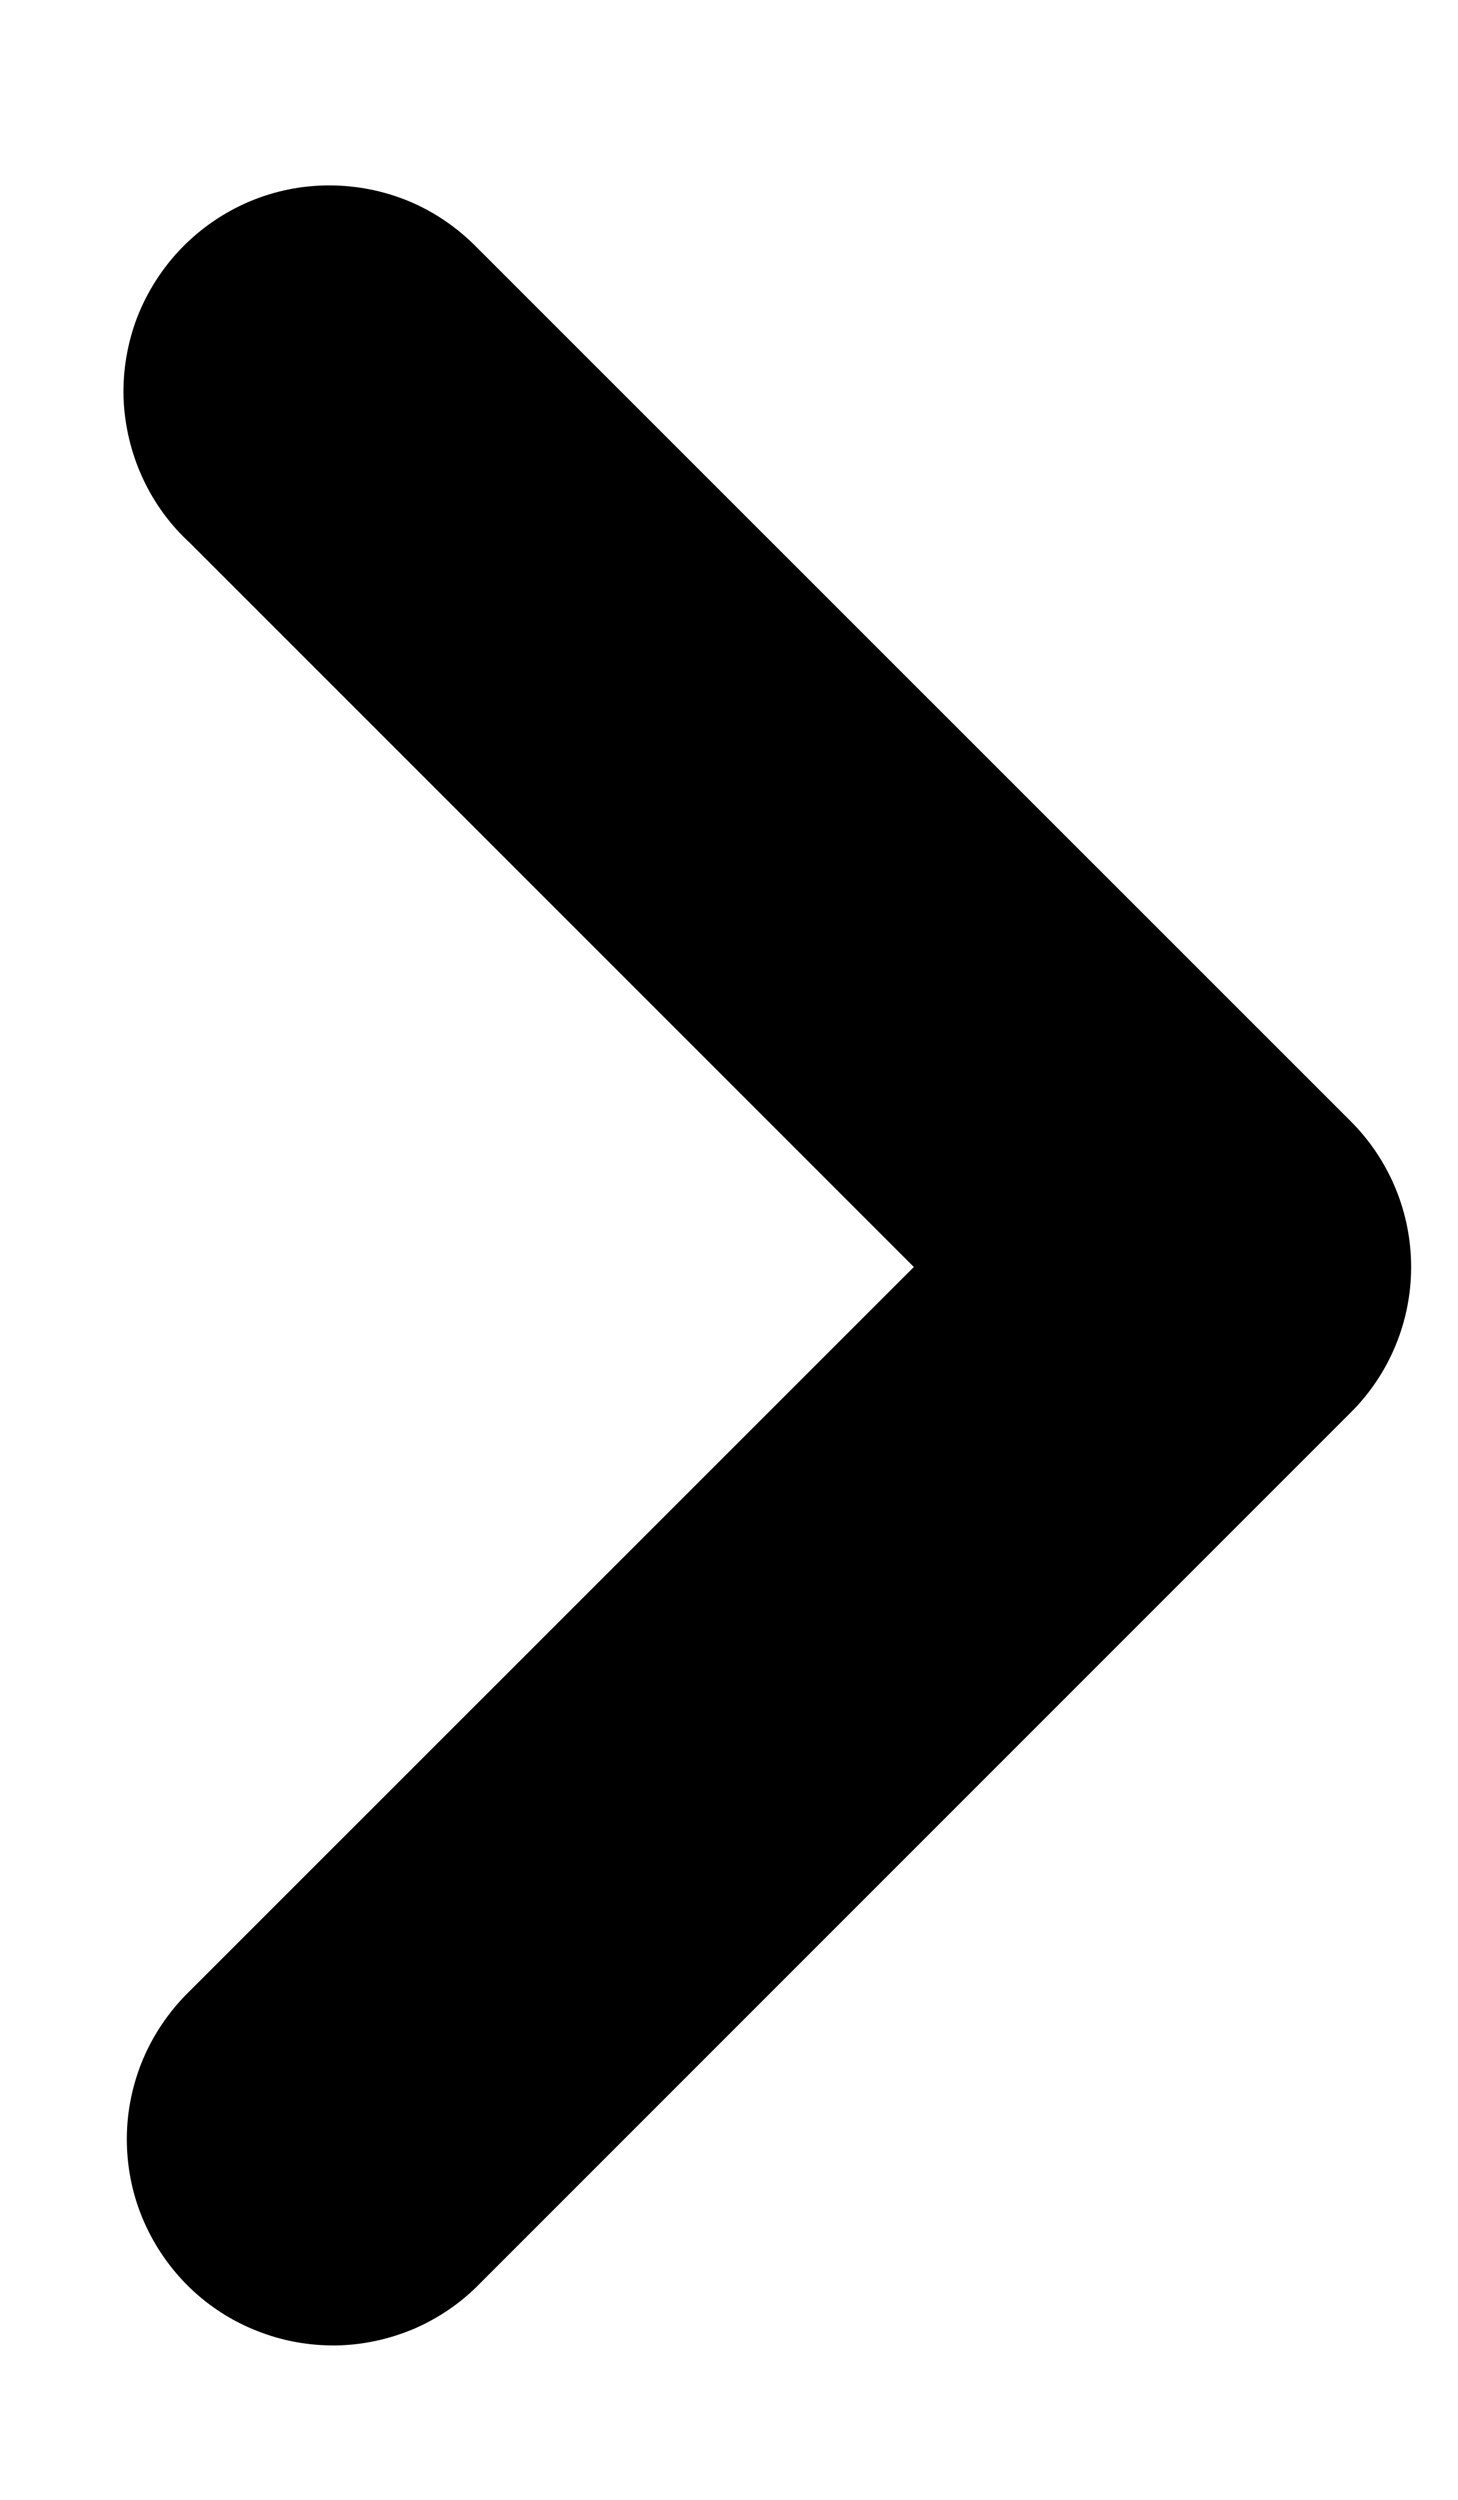 <svg width="7" height="12" viewBox="0 0 7 12" fill="none" xmlns="http://www.w3.org/2000/svg">
<path d="M4.741 6.082L1.084 2.425C1.011 2.359 0.952 2.278 0.911 2.188C0.87 2.099 0.847 2.001 0.843 1.903C0.84 1.804 0.857 1.705 0.892 1.613C0.928 1.521 0.982 1.437 1.05 1.366C1.119 1.295 1.201 1.238 1.292 1.199C1.383 1.16 1.481 1.14 1.58 1.14C1.679 1.14 1.776 1.159 1.868 1.197C1.959 1.235 2.041 1.292 2.11 1.362L2.128 1.38L6.308 5.559C6.447 5.698 6.525 5.886 6.525 6.082C6.525 6.278 6.447 6.466 6.308 6.604L2.129 10.783C2.062 10.853 1.981 10.909 1.892 10.948C1.803 10.986 1.708 11.007 1.611 11.009C1.514 11.01 1.417 10.993 1.327 10.957C1.237 10.922 1.154 10.869 1.084 10.801C1.015 10.734 0.959 10.653 0.92 10.564C0.881 10.475 0.861 10.38 0.859 10.283C0.857 10.185 0.875 10.089 0.91 9.999C0.946 9.908 0.999 9.826 1.066 9.756L1.084 9.738L4.741 6.082Z" fill="currentColor" stroke="currentColor" stroke-width="0.5"/>
</svg>
